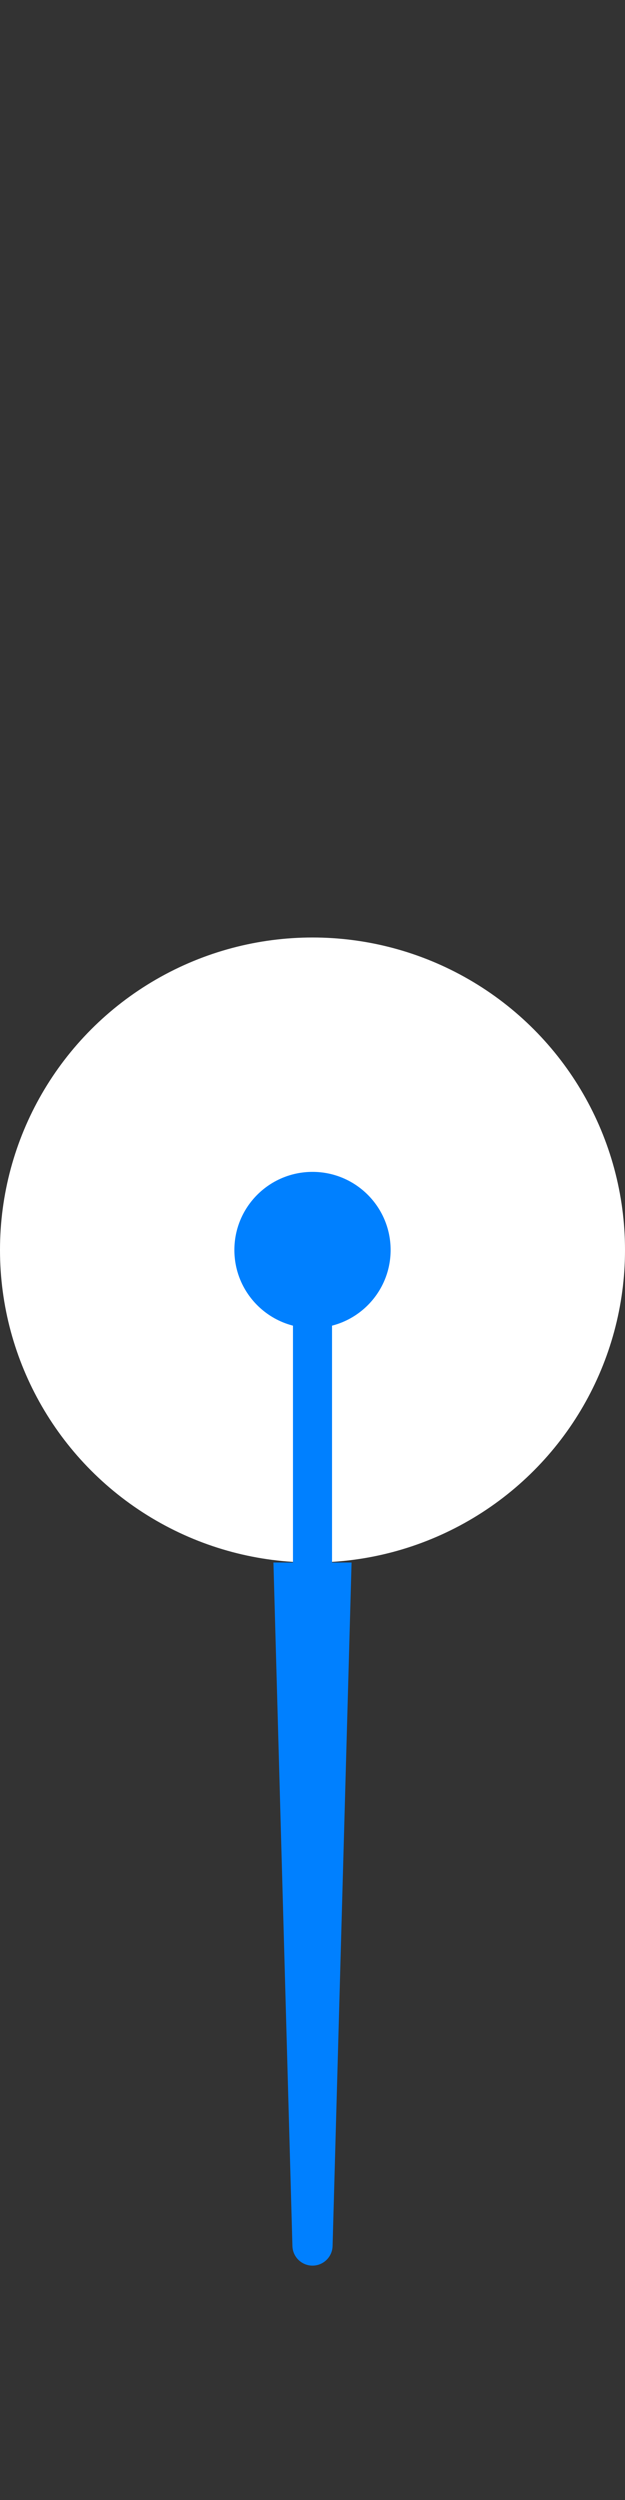 <svg width="16" height="64" viewBox="0 0 16 64" fill="none" xmlns="http://www.w3.org/2000/svg">
<rect x="0" y="0" width="16" height="64" fill="#333333" stroke="none"/>
<g id="Size=Small">
<circle id="Inner circle" cx="8" cy="32" r="8" fill="white" class="ob-instrument-frame-color-fill"/>
<circle id="Ellipse 8" cx="8" cy="32" r="2" fill="#0080FF" class="ob-instrument-dynamic-color-fill"/>
<g id="Rudder">
<path id="pointer-line (Stroke)" fill-rule="evenodd" clip-rule="evenodd" d="M7.5 56L7.5 32L8.5 32L8.5 56L7.5 56Z" fill="#0080FF" class="ob-instrument-dynamic-color-fill"/>
<path id="element (Stroke)" fill-rule="evenodd" clip-rule="evenodd" d="M8 58C7.722 58 7.494 57.778 7.486 57.5L7 40L9 40L8.514 57.5C8.506 57.778 8.278 58 8 58Z" fill="#0080FF" class="ob-instrument-dynamic-color-fill"/>
</g>
</g>
</svg>